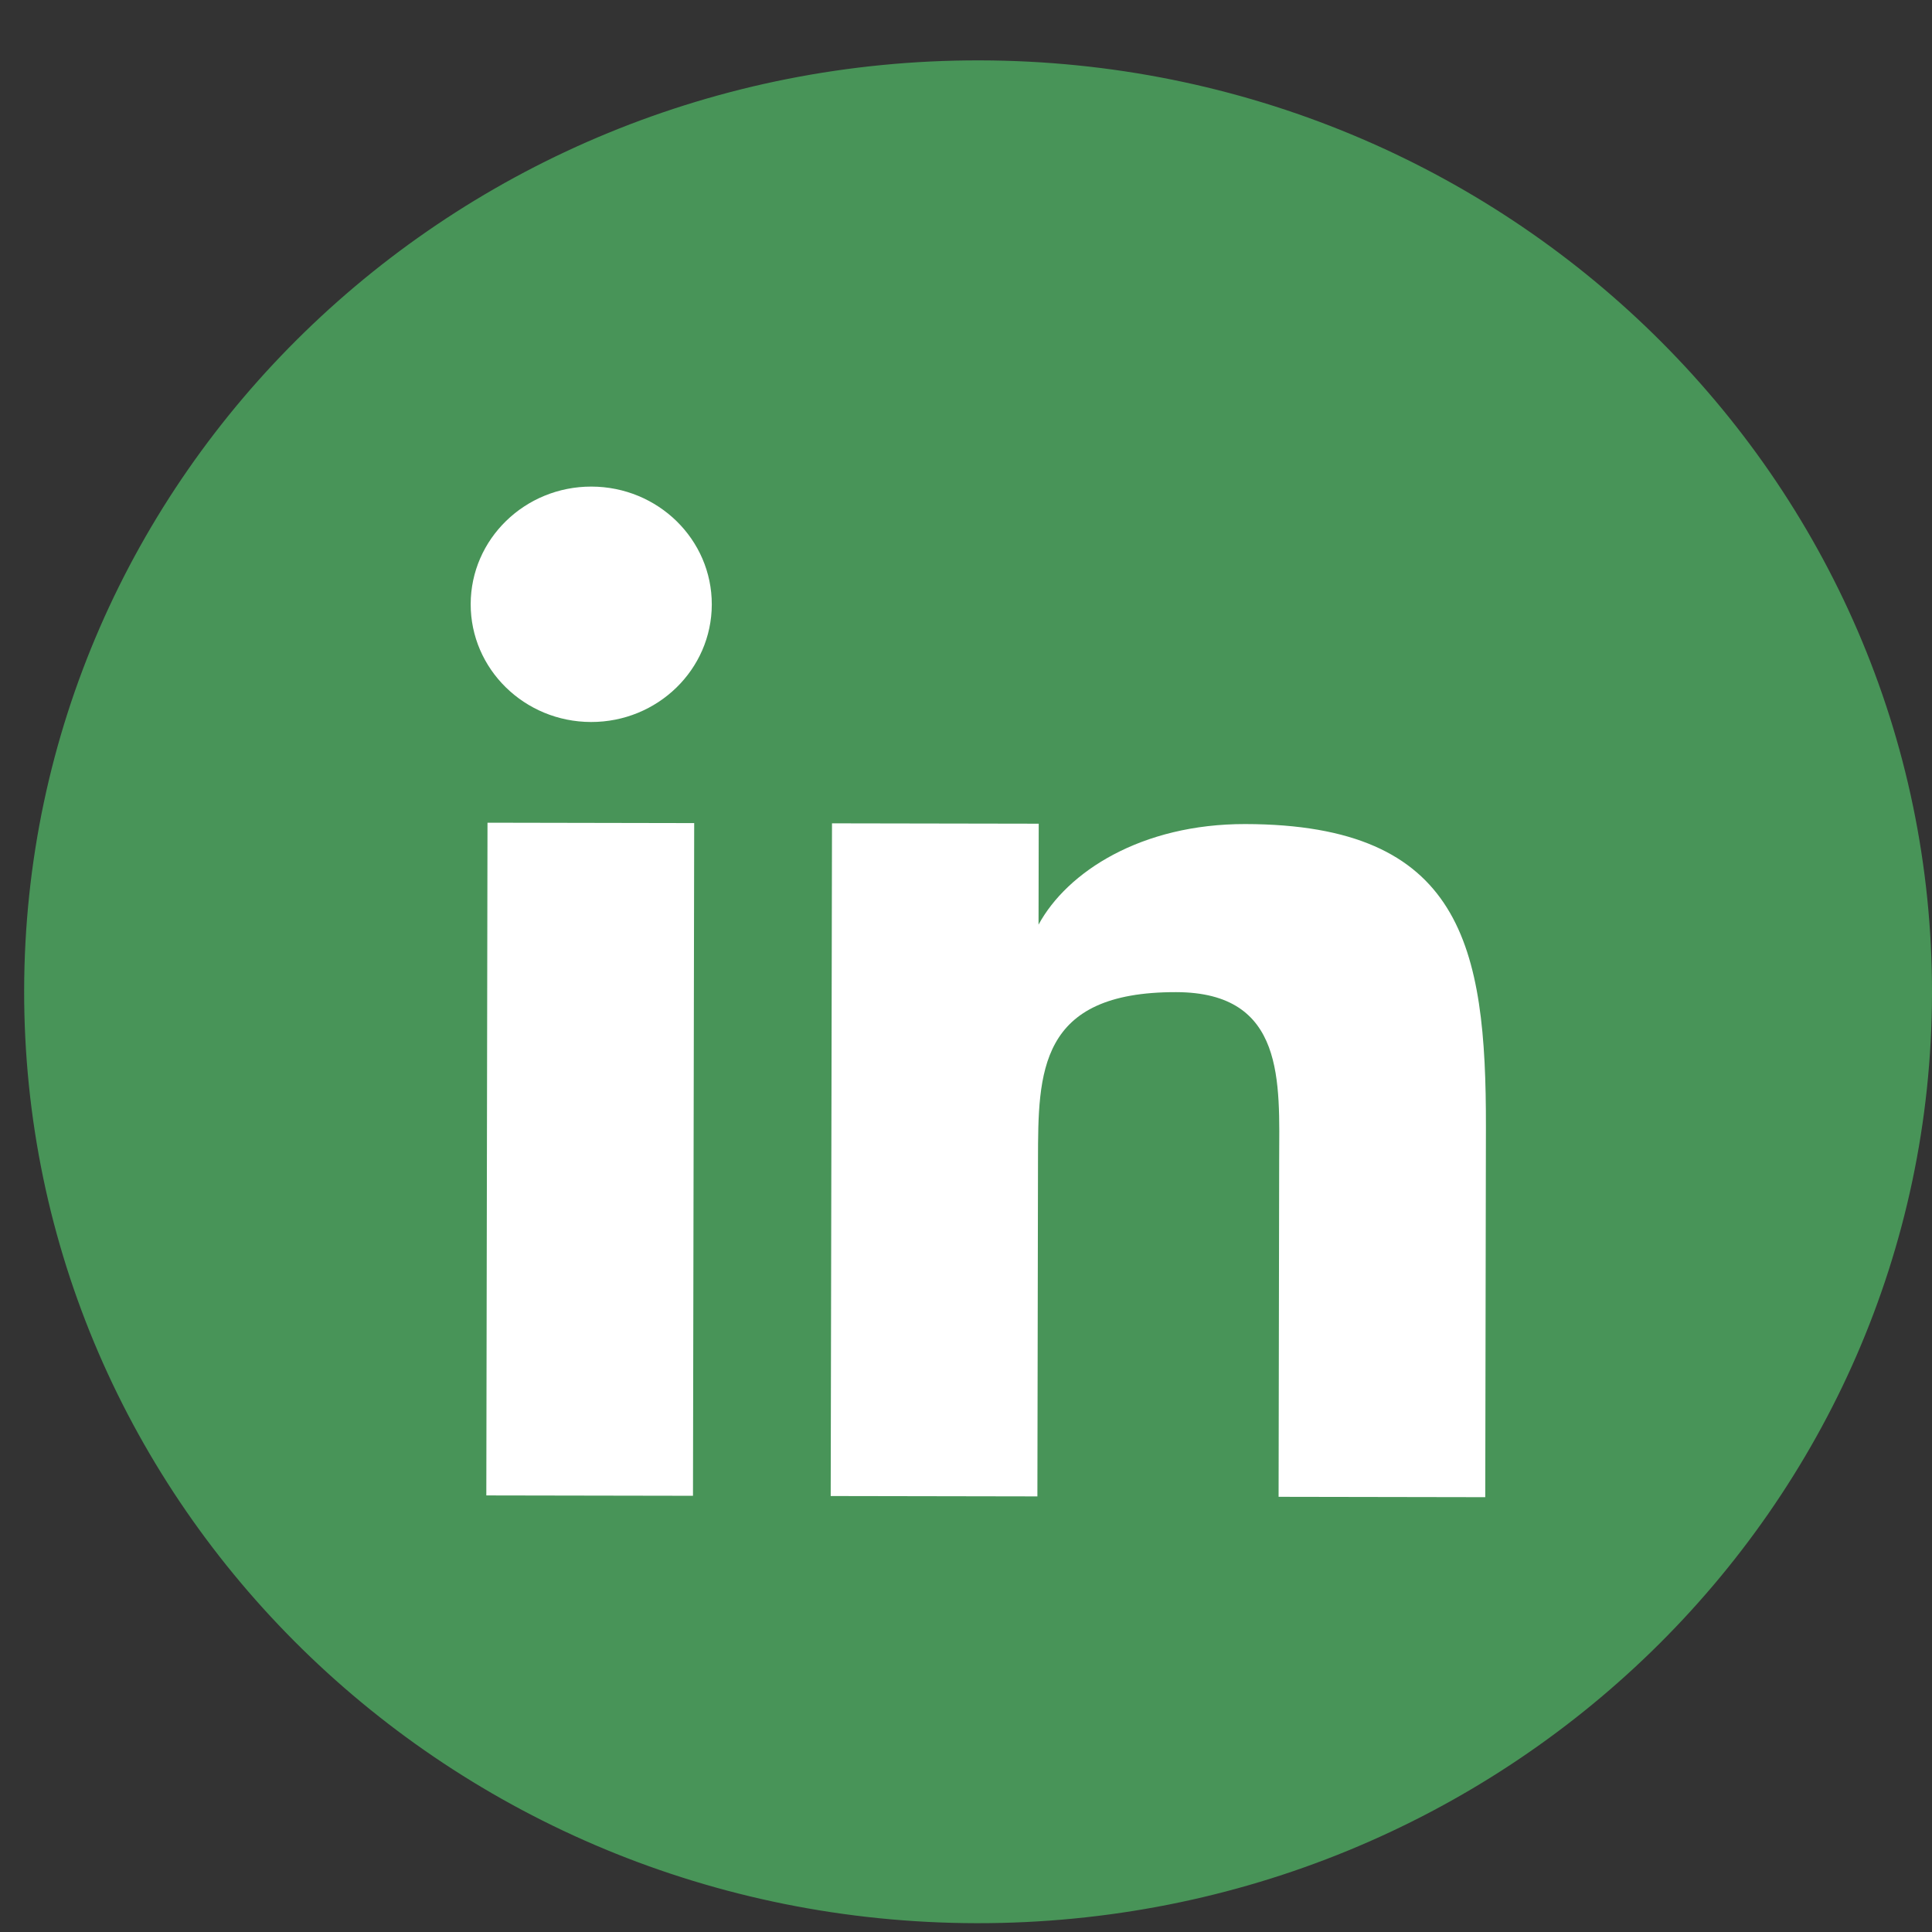 <?xml version="1.0" encoding="UTF-8" standalone="no"?>
<!DOCTYPE svg PUBLIC "-//W3C//DTD SVG 1.1//EN" "http://www.w3.org/Graphics/SVG/1.1/DTD/svg11.dtd">
<svg version="1.1" xmlns="http://www.w3.org/2000/svg" xmlns:xlink="http://www.w3.org/1999/xlink" preserveAspectRatio="xMidYMid meet" viewBox="0 0 640 640" width="35" height="35"><rect x="0" y="0" width="640" height="640" fill="#333333" stroke="none"/><defs><path d="M324.55 20C150.03 19.69 8.3 157.58 8 327.98C7.7 498.38 148.93 636.77 323.45 637.08C497.97 637.39 639.7 499.5 640 329.1C640.3 158.7 499.07 20.31 324.55 20Z" id="dpOEFikkC"></path><path d="M344.09 272.86L344.03 306.3C344.03 306.3 344.03 306.3 344.03 306.3C353.52 288.8 378.06 272.92 412.54 272.98C484.32 273.11 492.34 313.42 492.23 373.41C492.22 381.58 492.14 422.43 492.01 495.96L423.55 495.84C423.66 428.99 423.73 391.85 423.74 384.42C423.79 358.59 425.99 328.72 389.6 328.66C343.95 328.57 343.9 355.22 343.85 384.28C343.84 391.71 343.77 428.85 343.65 495.7L275.18 495.58L275.61 272.74L275.61 272.74L344.09 272.86Z" id="aiCXrkLRa"></path><path d="M229.96 272.66C229.96 272.66 229.96 272.66 229.96 272.66C229.72 406.36 229.59 480.64 229.56 495.5C229.56 495.5 229.56 495.5 229.56 495.5C188.48 495.42 165.66 495.38 161.1 495.38C161.1 495.38 161.1 495.38 161.1 495.38C161.33 361.67 161.46 287.39 161.49 272.53C161.49 272.53 161.49 272.53 161.49 272.53C202.57 272.61 225.39 272.65 229.96 272.66Z" id="eP1S2Vfw"></path><path d="M195.92 161.19C173.87 161.15 155.96 178.57 155.92 200.11C155.88 221.64 173.73 239.13 195.78 239.17C217.84 239.21 235.75 221.78 235.79 200.25C235.83 178.71 217.98 161.23 195.92 161.19Z" id="bjdVtPCf0"></path></defs><g><g><g><use xlink:href="#dpOEFikkC" opacity="1" fill="#489458" fill-opacity="1"></use><g><use xlink:href="#dpOEFikkC" opacity="1" fill-opacity="0" stroke="#000000" stroke-width="1" stroke-opacity="0"></use></g></g><g><use xlink:href="#aiCXrkLRa" opacity="1" fill="#ffffff" fill-opacity="1"></use><g><use xlink:href="#aiCXrkLRa" opacity="1" fill-opacity="0" stroke="#000000" stroke-width="1" stroke-opacity="0"></use></g></g><g><use xlink:href="#eP1S2Vfw" opacity="1" fill="#ffffff" fill-opacity="1"></use><g><use xlink:href="#eP1S2Vfw" opacity="1" fill-opacity="0" stroke="#000000" stroke-width="1" stroke-opacity="0"></use></g></g><g><use xlink:href="#bjdVtPCf0" opacity="1" fill="#ffffff" fill-opacity="1"></use><g><use xlink:href="#bjdVtPCf0" opacity="1" fill-opacity="0" stroke="#000000" stroke-width="1" stroke-opacity="0"></use></g></g></g></g></svg>